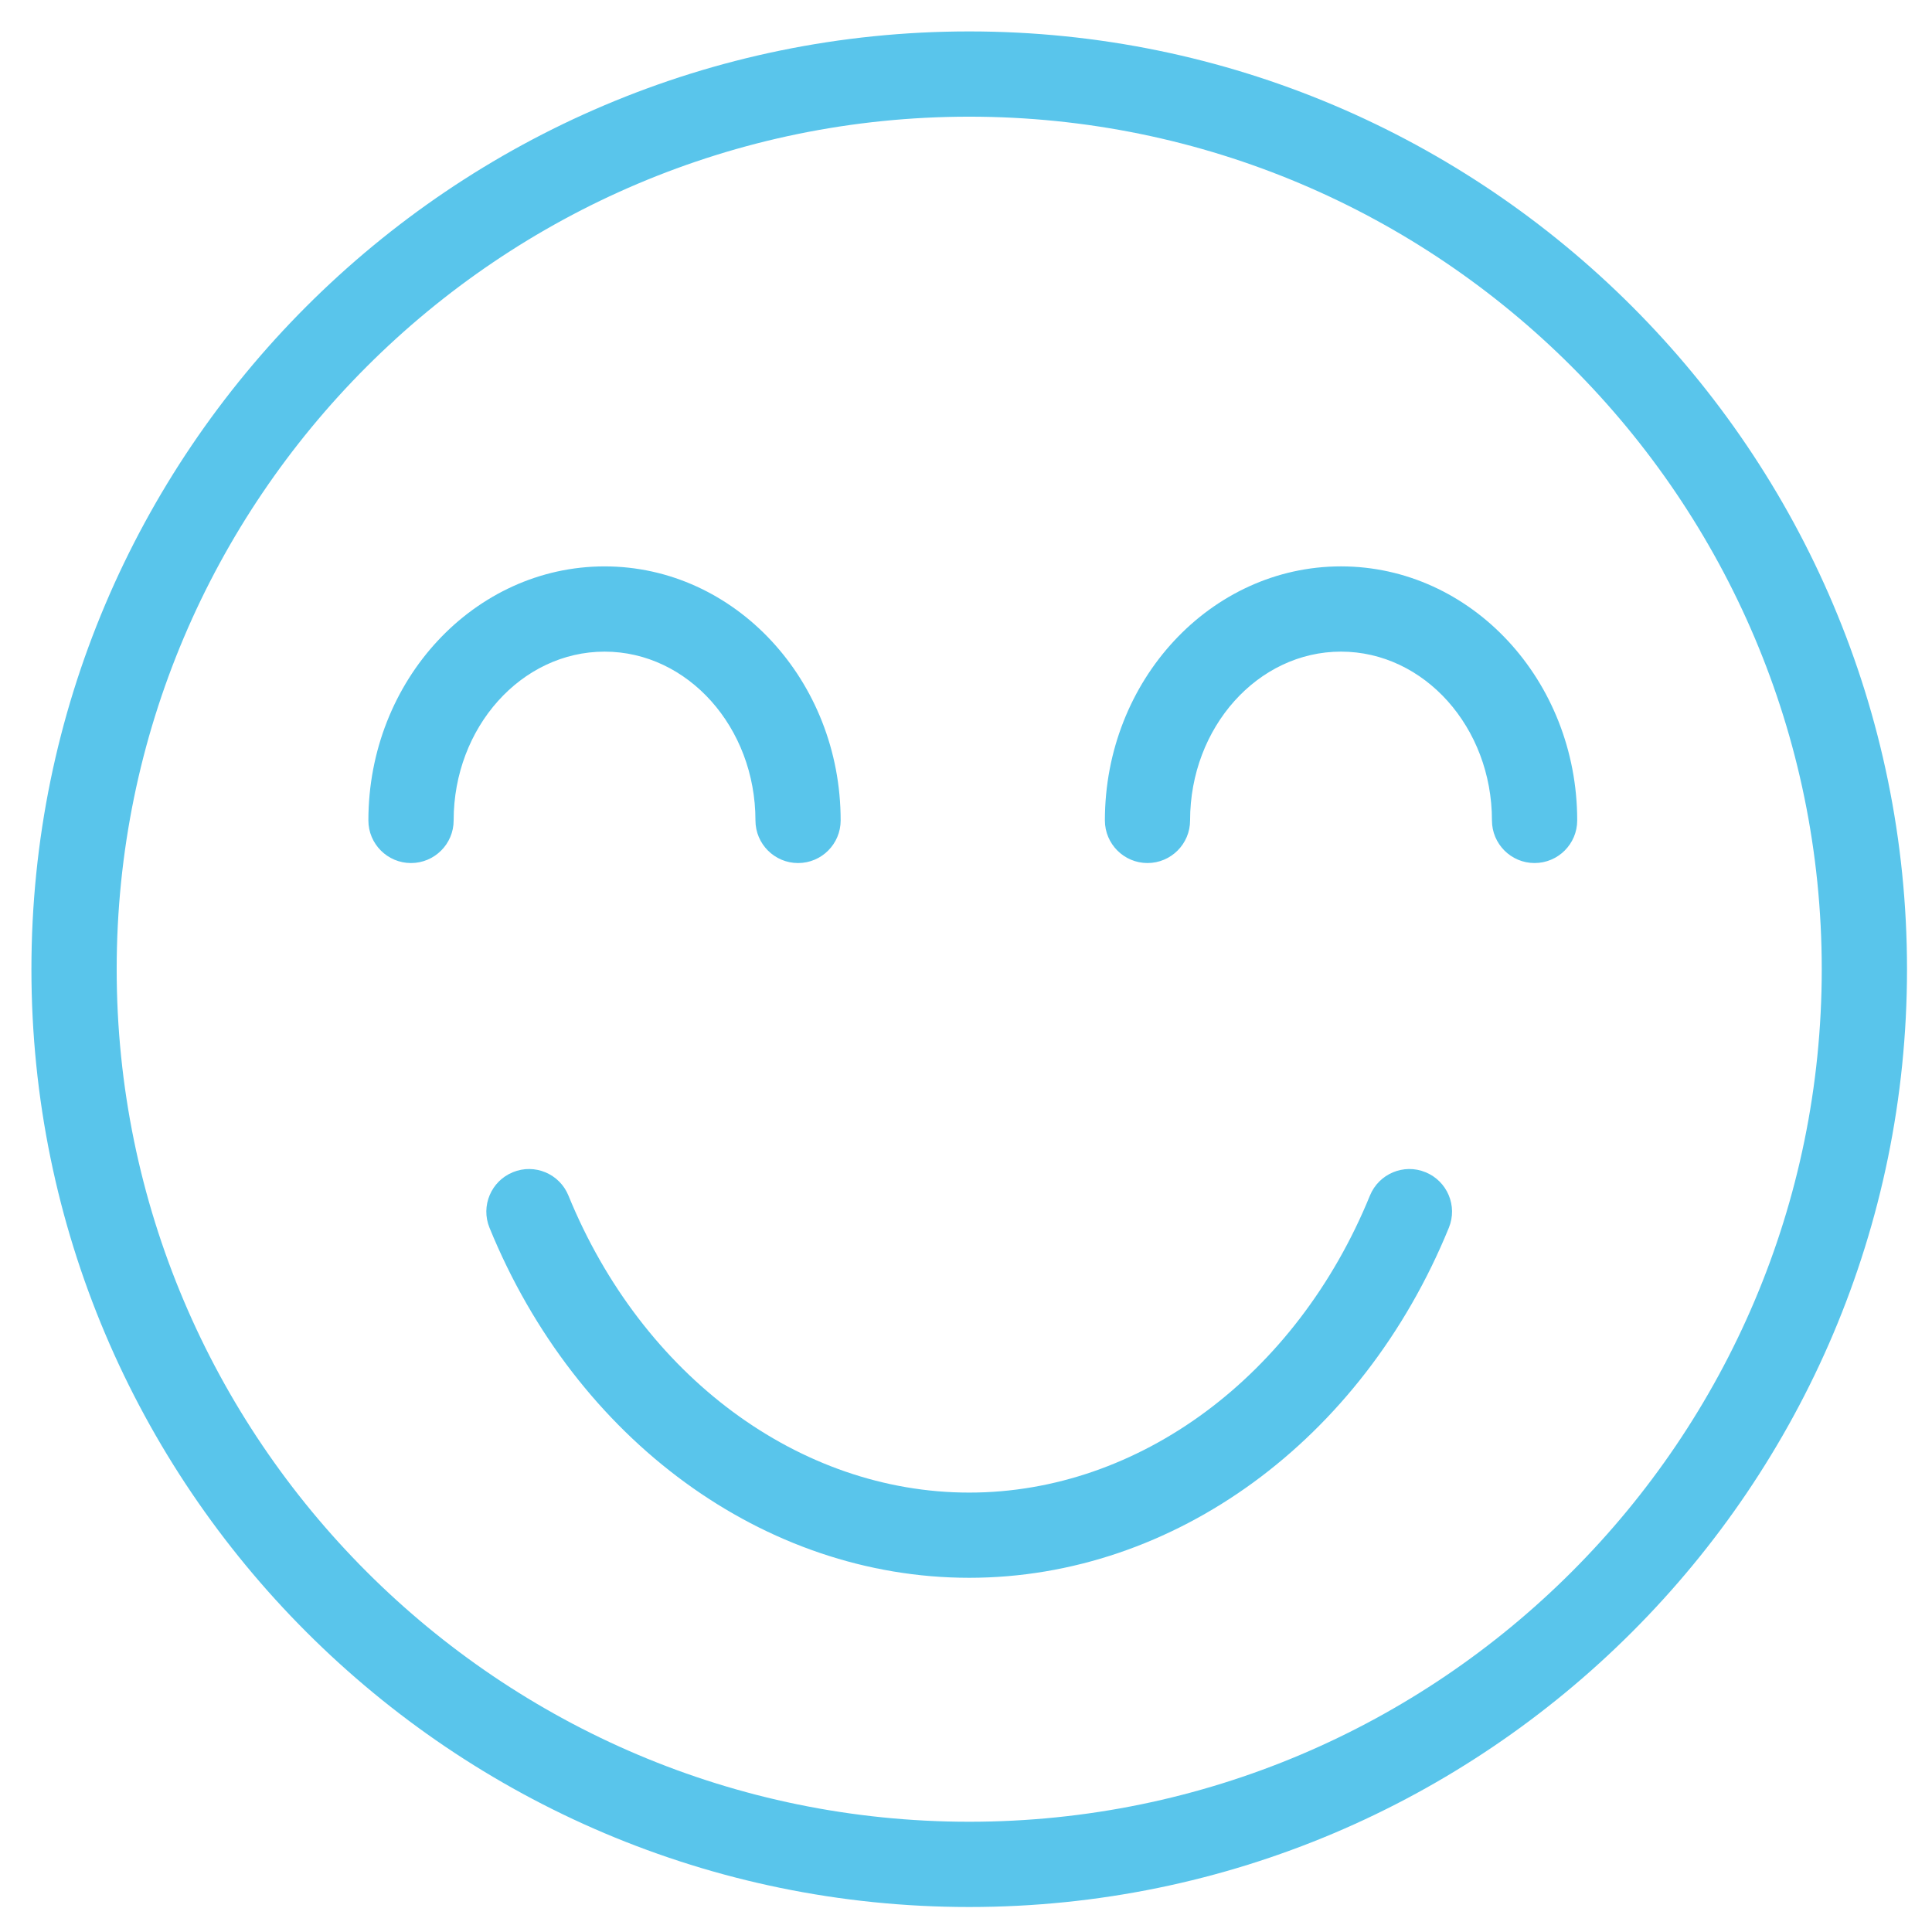 <?xml version="1.0" standalone="no"?><!DOCTYPE svg PUBLIC "-//W3C//DTD SVG 1.1//EN" "http://www.w3.org/Graphics/SVG/1.1/DTD/svg11.dtd"><svg t="1503562840544" class="icon" style="" viewBox="0 0 1024 1024" version="1.1" xmlns="http://www.w3.org/2000/svg" p-id="2412" xmlns:xlink="http://www.w3.org/1999/xlink" width="200" height="200"><defs><style type="text/css"></style></defs><path d="M513.707 16.654C239.626 16.654 16.654 239.626 16.654 513.707S239.626 1010.756 513.707 1010.756s497.05-222.969 497.05-497.05S787.787 16.654 513.707 16.654zM513.707 965.567c-249.153 0-451.864-202.708-451.864-451.86 0-249.153 202.711-451.864 451.864-451.864 249.153 0 451.86 202.711 451.86 451.864C965.567 762.86 762.86 965.567 513.707 965.567zM710.748 300.192c-69.018 0-125.136 60.392-125.136 134.642 0 12.462 10.117 22.593 22.579 22.593s22.579-10.131 22.579-22.593c0-49.323 35.888-89.457 79.978-89.457 44.124 0 80.015 40.134 80.015 89.457 0 12.462 10.114 22.593 22.576 22.593 12.496 0 22.613-10.131 22.613-22.593C835.953 360.585 779.769 300.192 710.748 300.192zM320.454 345.382c44.093 0 79.951 40.134 79.951 89.457 0 12.462 10.114 22.593 22.579 22.593 12.496 0 22.579-10.131 22.579-22.593 0-74.25-56.119-134.642-125.109-134.642-69.052 0-125.204 60.392-125.204 134.642 0 12.462 10.114 22.593 22.579 22.593 12.496 0 22.613-10.131 22.613-22.593C240.442 385.516 276.33 345.382 320.454 345.382zM755.562 621.305c-11.527-4.762-24.743 0.816-29.471 12.373-39.021 95.638-122.385 157.426-212.388 157.426-90.003 0-173.367-61.792-212.419-157.426-4.697-11.558-17.913-17.135-29.467-12.373-11.523 4.7-17.097 17.882-12.37 29.44 46.005 112.708 145.807 185.518 254.256 185.518 108.448 0 208.224-72.81 254.225-185.545C772.659 639.191 767.085 626.005 755.562 621.305z" p-id="2413" fill="#59c5eb"></path></svg>